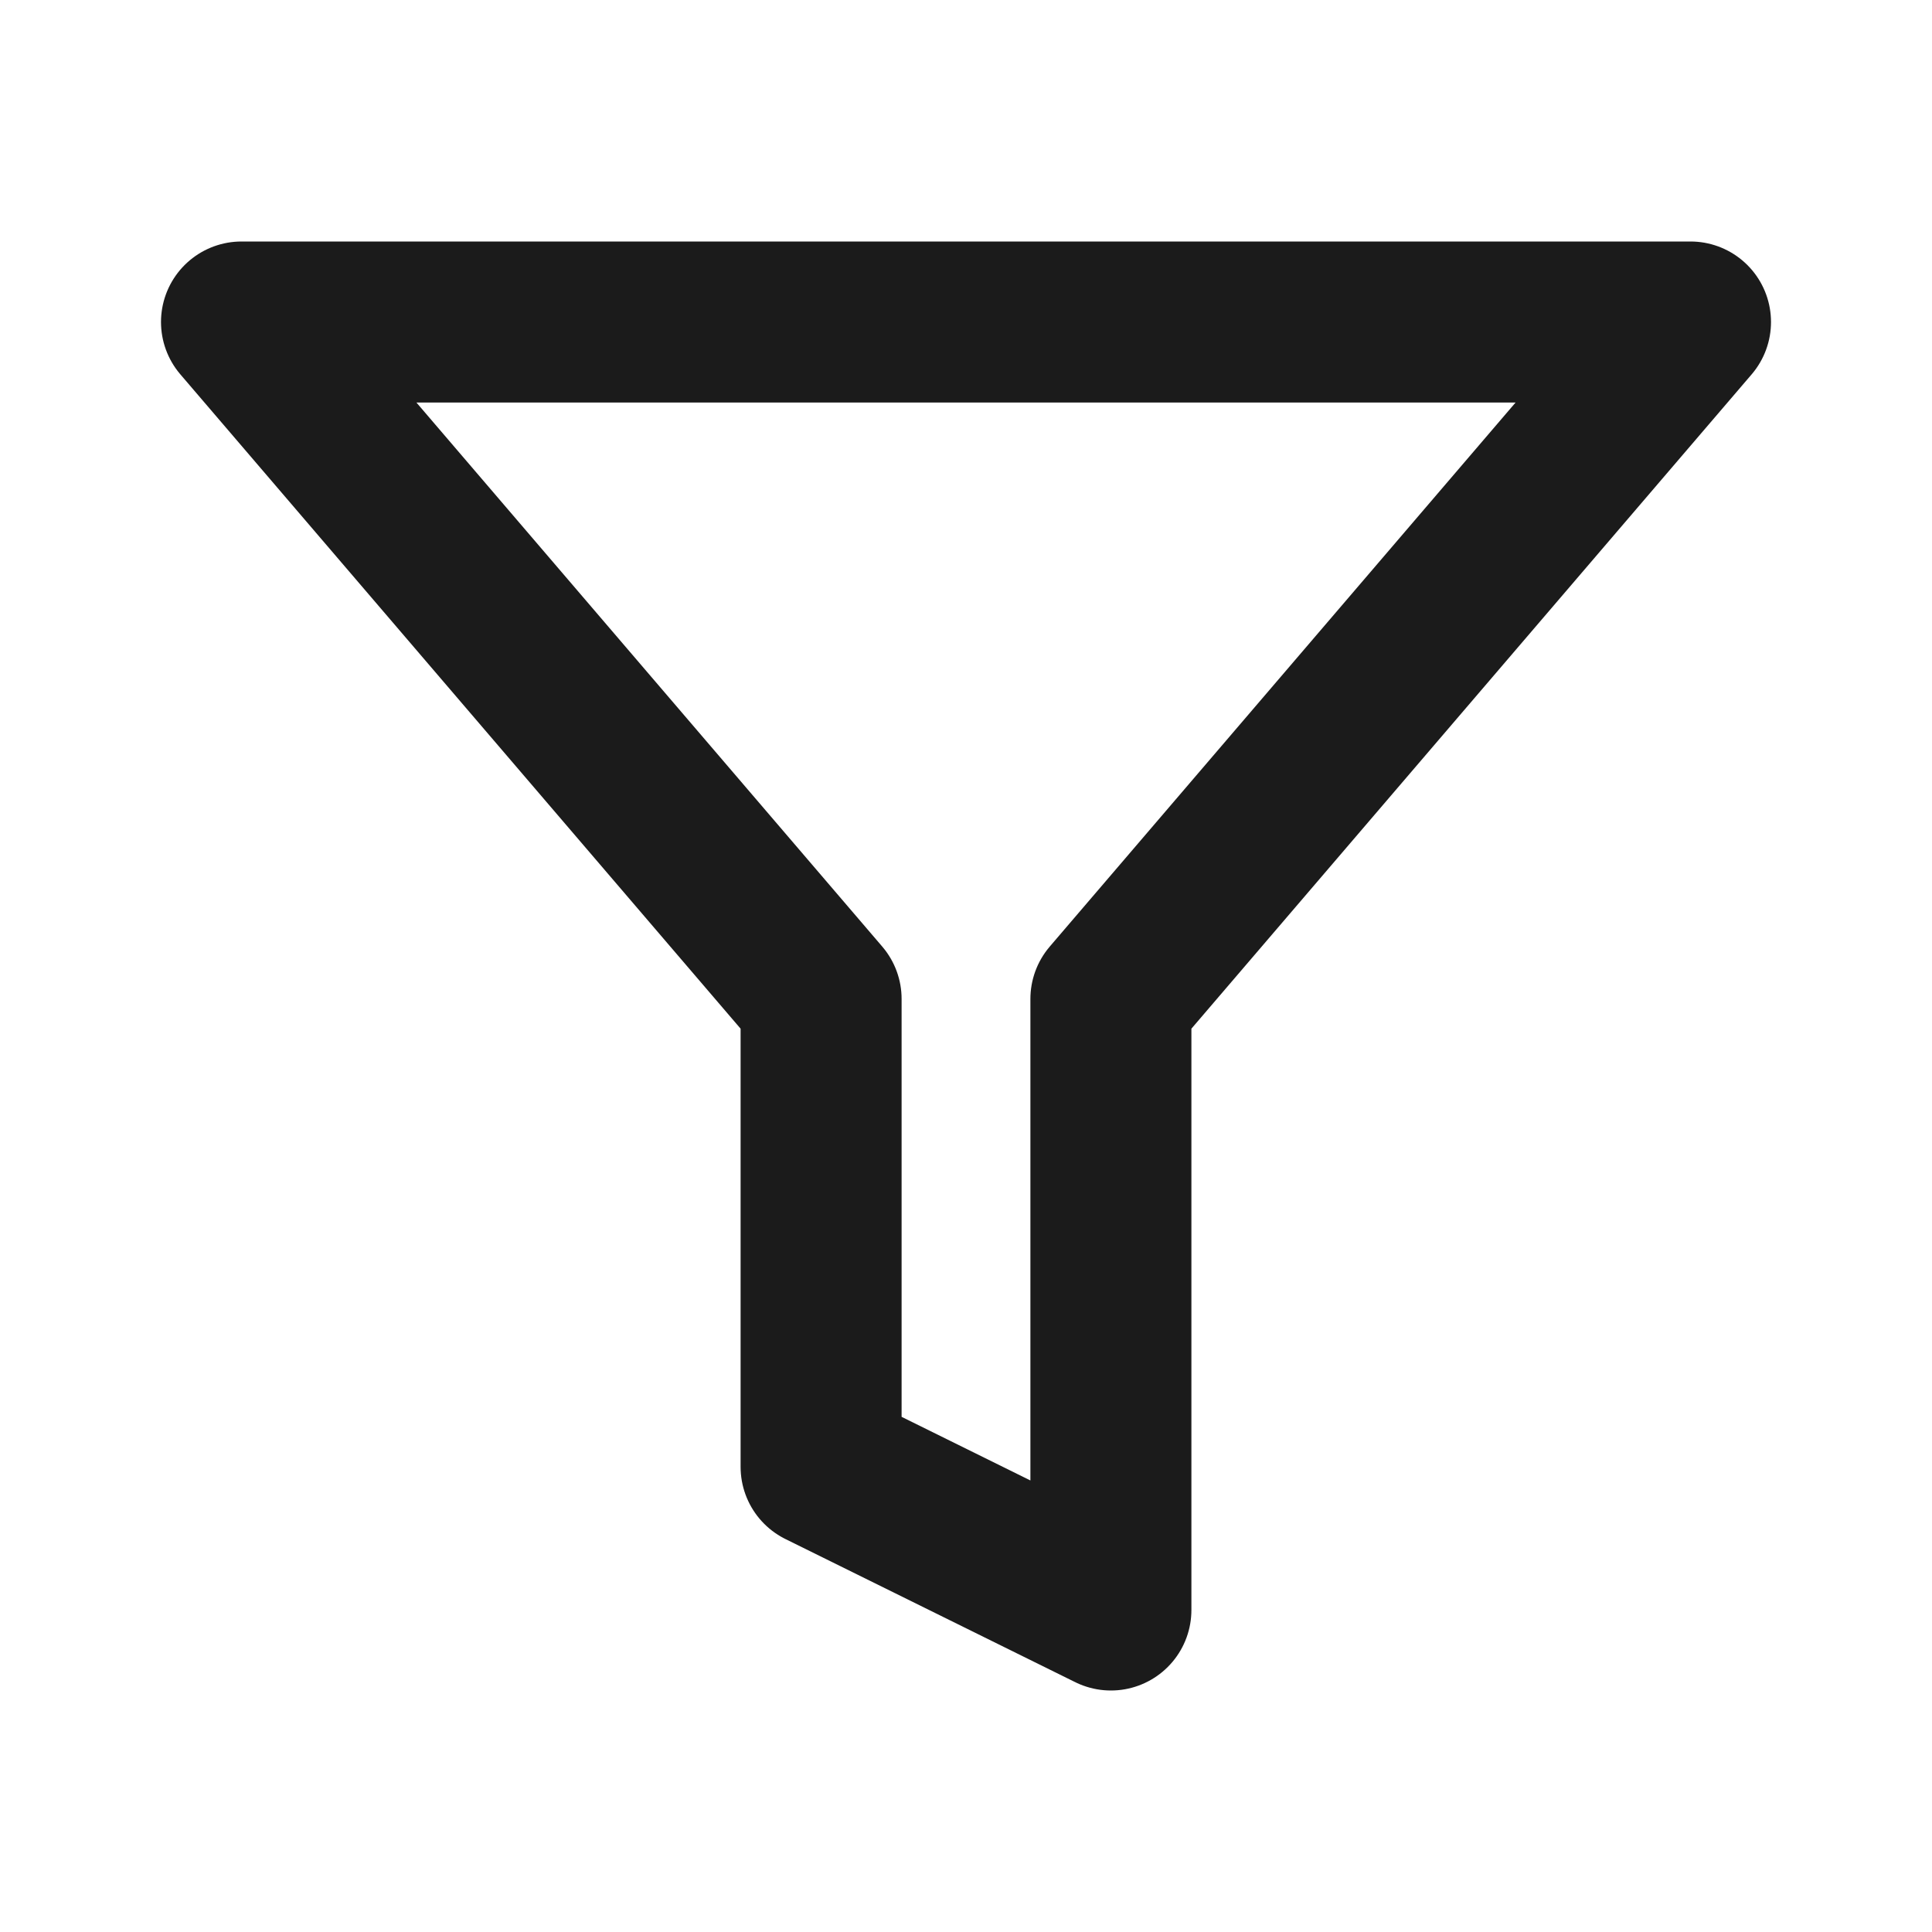 <svg
  width="24"
  height="24"
  viewBox="0 0 24 24"
  fill="none"
  xmlns="http://www.w3.org/2000/svg"
>
  <g clip-path="url(#clip0_3065_20729)">
    <path
      d="M21 4H3L10.2 12.409V18.222L13.8 20V12.409L21 4Z"
      stroke="#1B1B1B"
      stroke-width="2"
      stroke-linecap="round"
      stroke-linejoin="round"
    />
  </g>
  <defs>
    <clipPath id="clip0_3065_20729">
      <rect width="24" height="24" fill="white" />
    </clipPath>
  </defs>
</svg>
